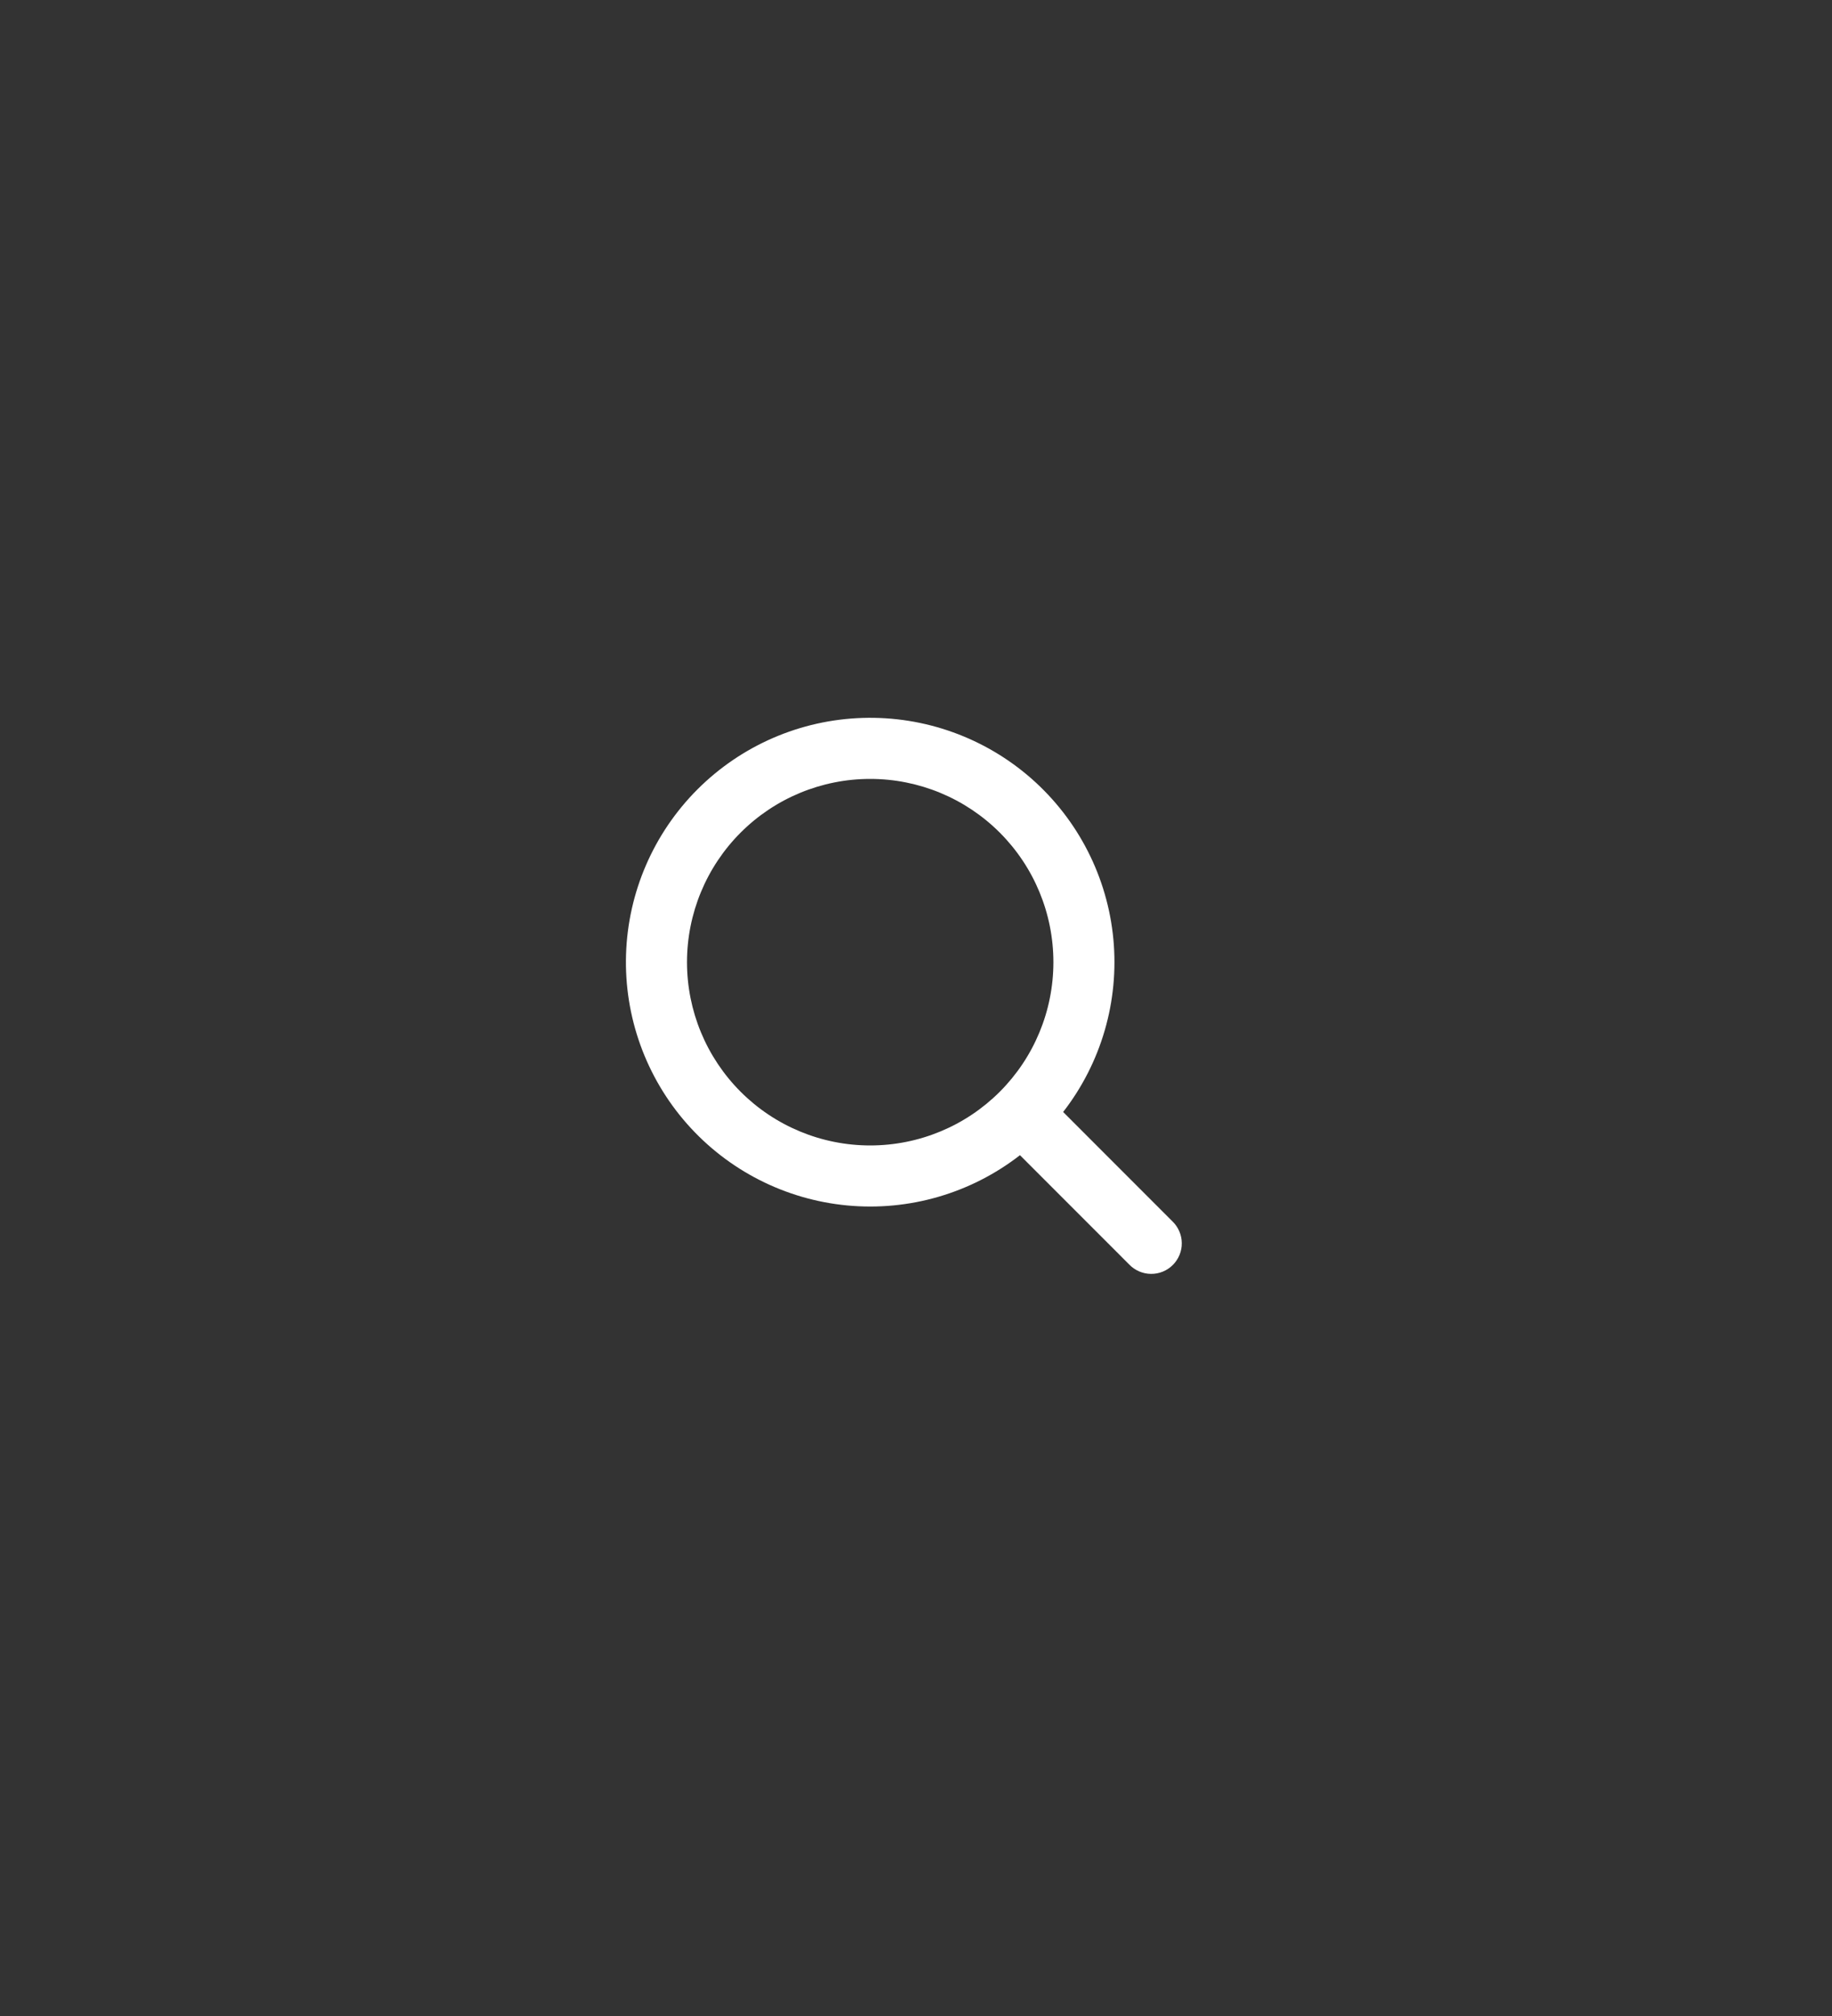 <svg width="80" height="88" viewBox="0 0 80 88" fill="none" xmlns="http://www.w3.org/2000/svg">
<rect x="0" y="0" width="80" height="88" fill="#333333" stroke="none"/>
<path d="M38 50C40.122 50 42.157 49.157 43.657 47.657C45.157 46.157 46 44.122 46 42C46 39.878 45.157 37.843 43.657 36.343C42.157 34.843 40.122 34 38 34C35.878 34 33.843 34.843 32.343 36.343C30.843 37.843 30 39.878 30 42C30 44.122 30.843 46.157 32.343 47.657C33.843 49.157 35.878 50 38 50ZM46.427 48.541L51.2 53.315C51.327 53.438 51.429 53.585 51.498 53.748C51.568 53.91 51.605 54.086 51.606 54.263C51.608 54.44 51.574 54.615 51.507 54.779C51.44 54.943 51.34 55.092 51.215 55.217C51.09 55.342 50.941 55.441 50.777 55.508C50.613 55.575 50.438 55.608 50.261 55.606C50.083 55.605 49.908 55.568 49.746 55.498C49.583 55.428 49.436 55.326 49.313 55.199L44.54 50.425C42.397 52.089 39.7 52.874 36.998 52.619C34.297 52.364 31.794 51.09 29.999 49.055C28.205 47.02 27.253 44.377 27.338 41.665C27.423 38.953 28.538 36.376 30.457 34.457C32.376 32.538 34.953 31.423 37.665 31.338C40.377 31.253 43.02 32.205 45.055 33.999C47.09 35.794 48.364 38.297 48.619 40.998C48.873 43.7 48.089 46.397 46.425 48.54L46.427 48.541Z" fill="white"/>
</svg>
